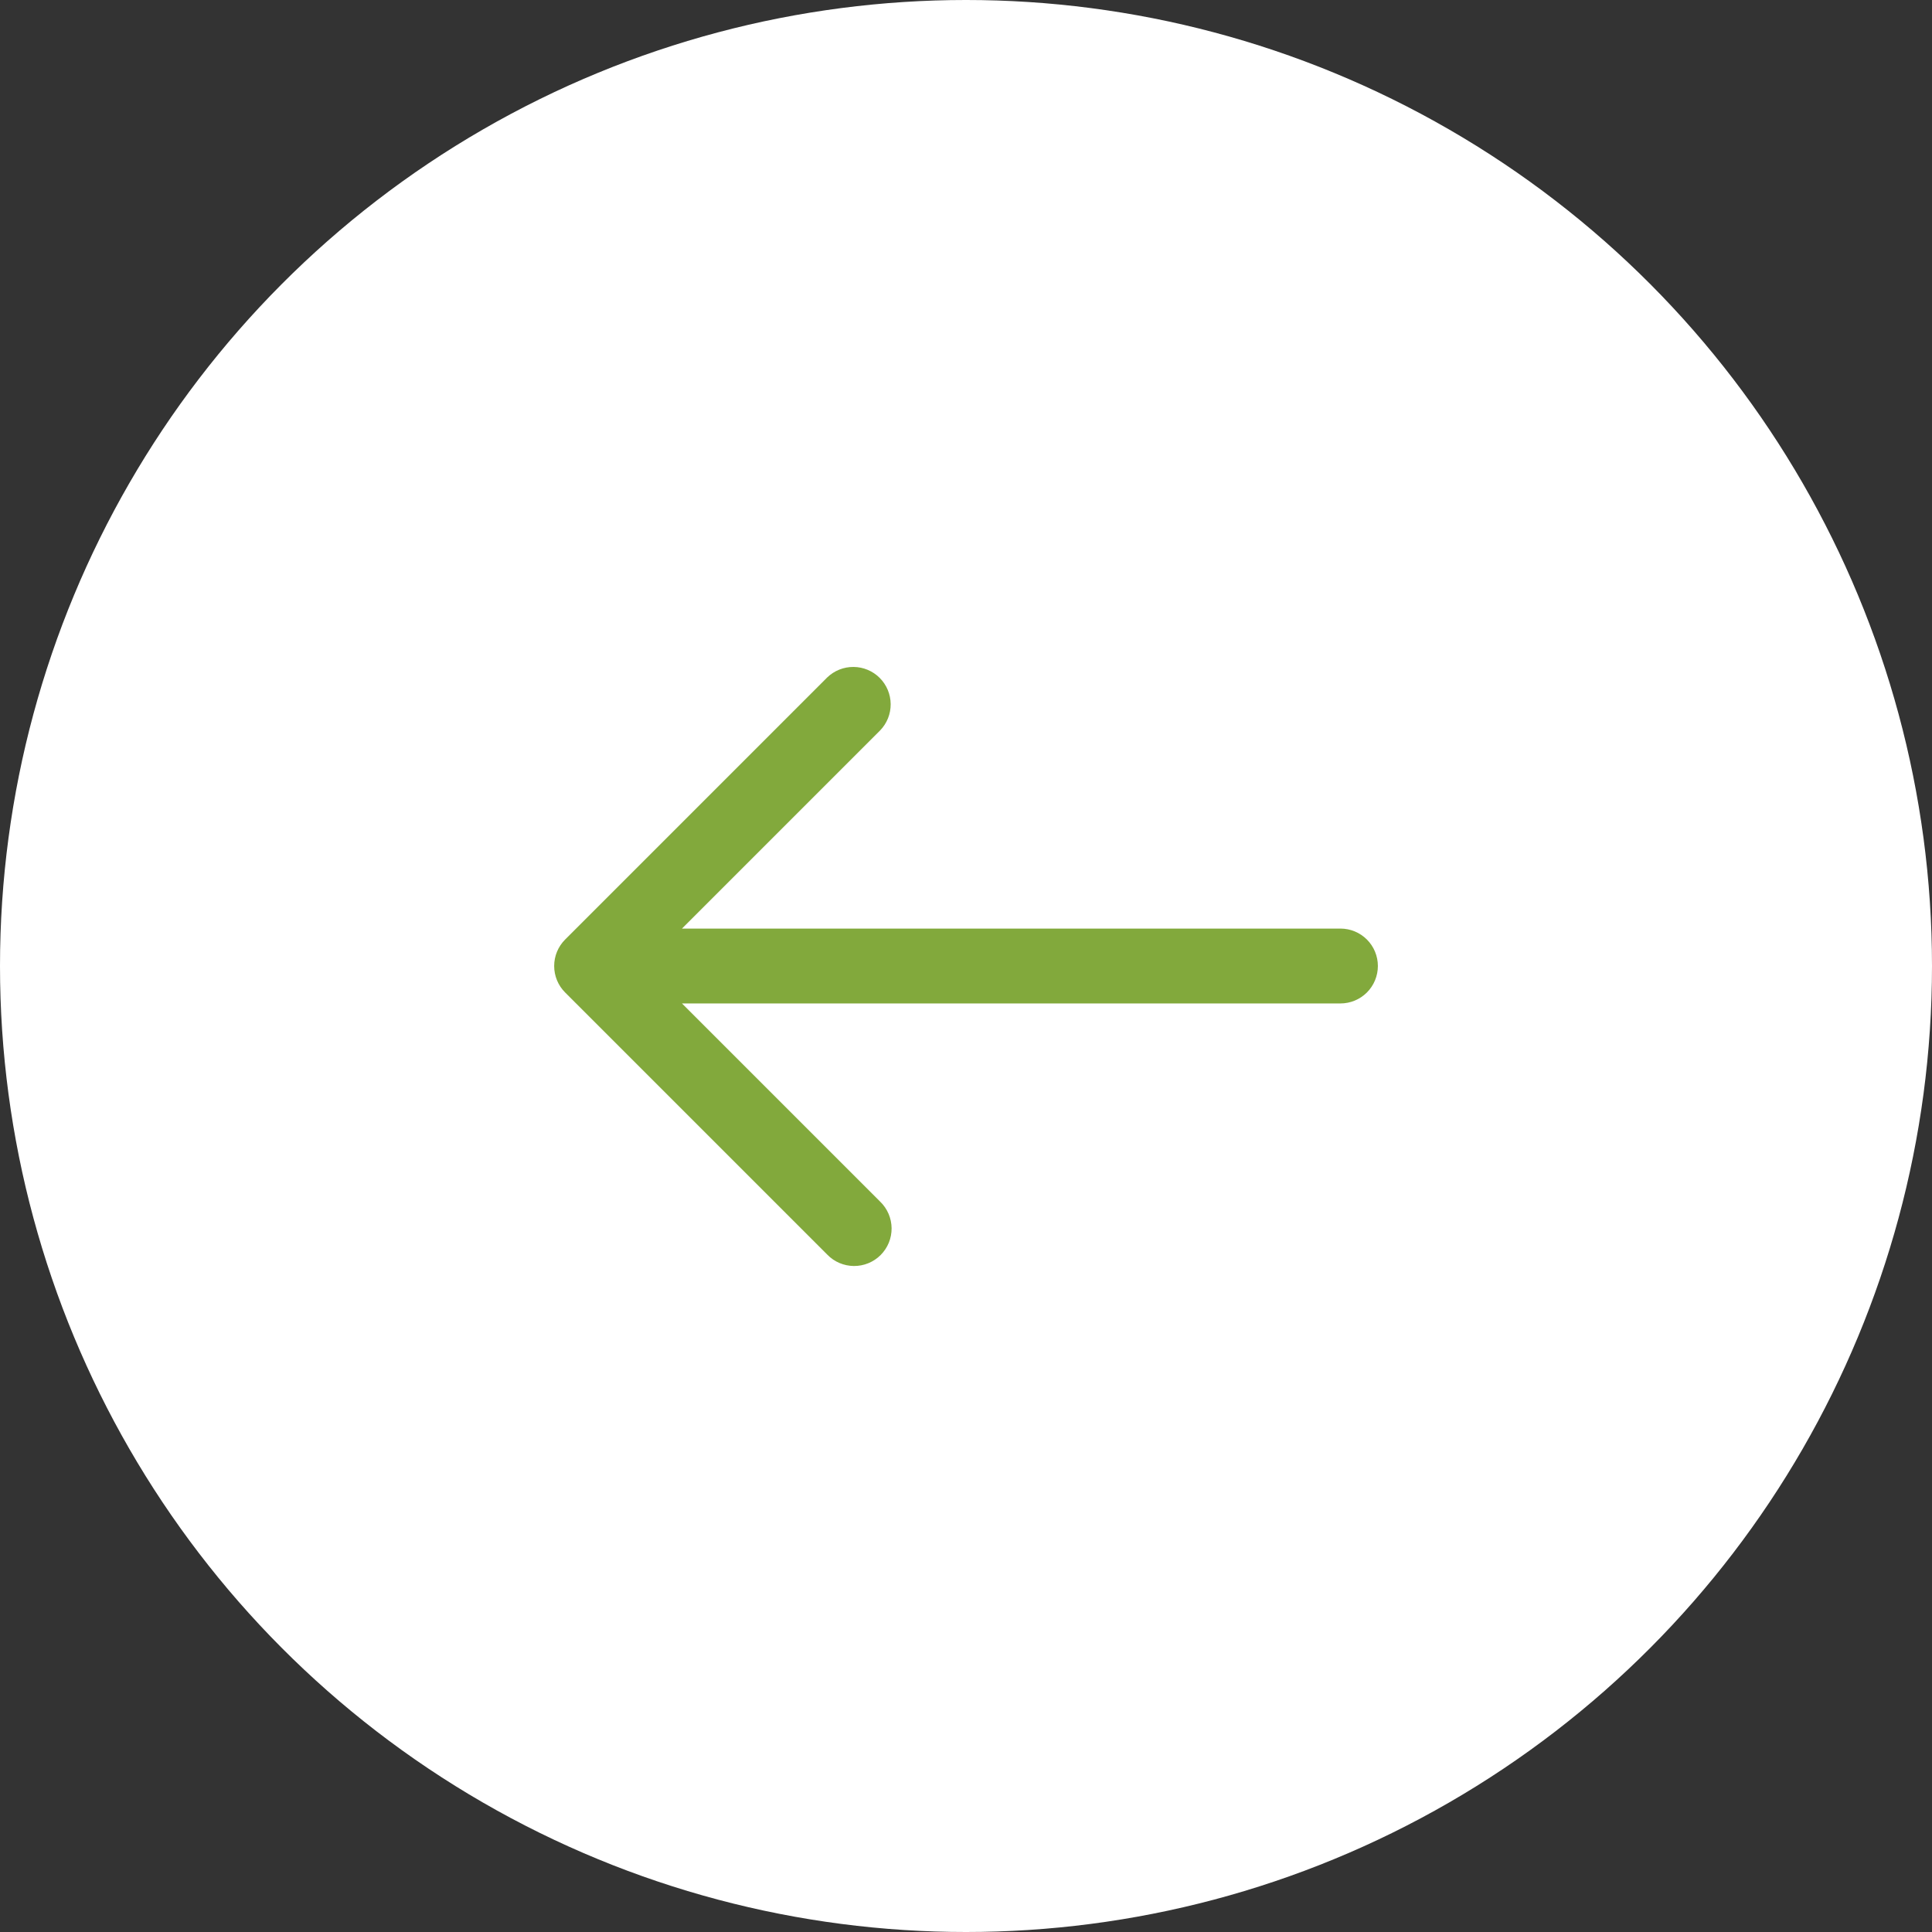 <svg width="86" height="86" viewBox="0 0 86 86" fill="none" xmlns="http://www.w3.org/2000/svg">
<rect x="0" y="0" width="86" height="86" fill="#333333" stroke="none"/>
<circle cx="43" cy="43" r="43" fill="white"/>
<path d="M25.156 41.822L36.822 30.155C37.137 29.852 37.558 29.684 37.995 29.688C38.432 29.691 38.85 29.867 39.159 30.176C39.468 30.485 39.643 30.903 39.647 31.34C39.651 31.777 39.483 32.198 39.179 32.512L30.357 41.334H59.667C60.109 41.334 60.533 41.509 60.846 41.822C61.158 42.134 61.334 42.558 61.334 43C61.334 43.442 61.158 43.866 60.846 44.179C60.533 44.491 60.109 44.667 59.667 44.667H30.357L39.179 53.489C39.338 53.642 39.465 53.826 39.553 54.03C39.64 54.233 39.686 54.452 39.688 54.673C39.69 54.894 39.648 55.114 39.564 55.319C39.48 55.523 39.356 55.709 39.2 55.866C39.043 56.023 38.857 56.146 38.652 56.23C38.447 56.314 38.228 56.356 38.007 56.354C37.785 56.352 37.567 56.306 37.363 56.219C37.16 56.132 36.976 56.005 36.822 55.845L25.156 44.179C24.843 43.866 24.668 43.442 24.668 43C24.668 42.558 24.843 42.135 25.156 41.822Z" fill="#82A93C"/>
</svg>
